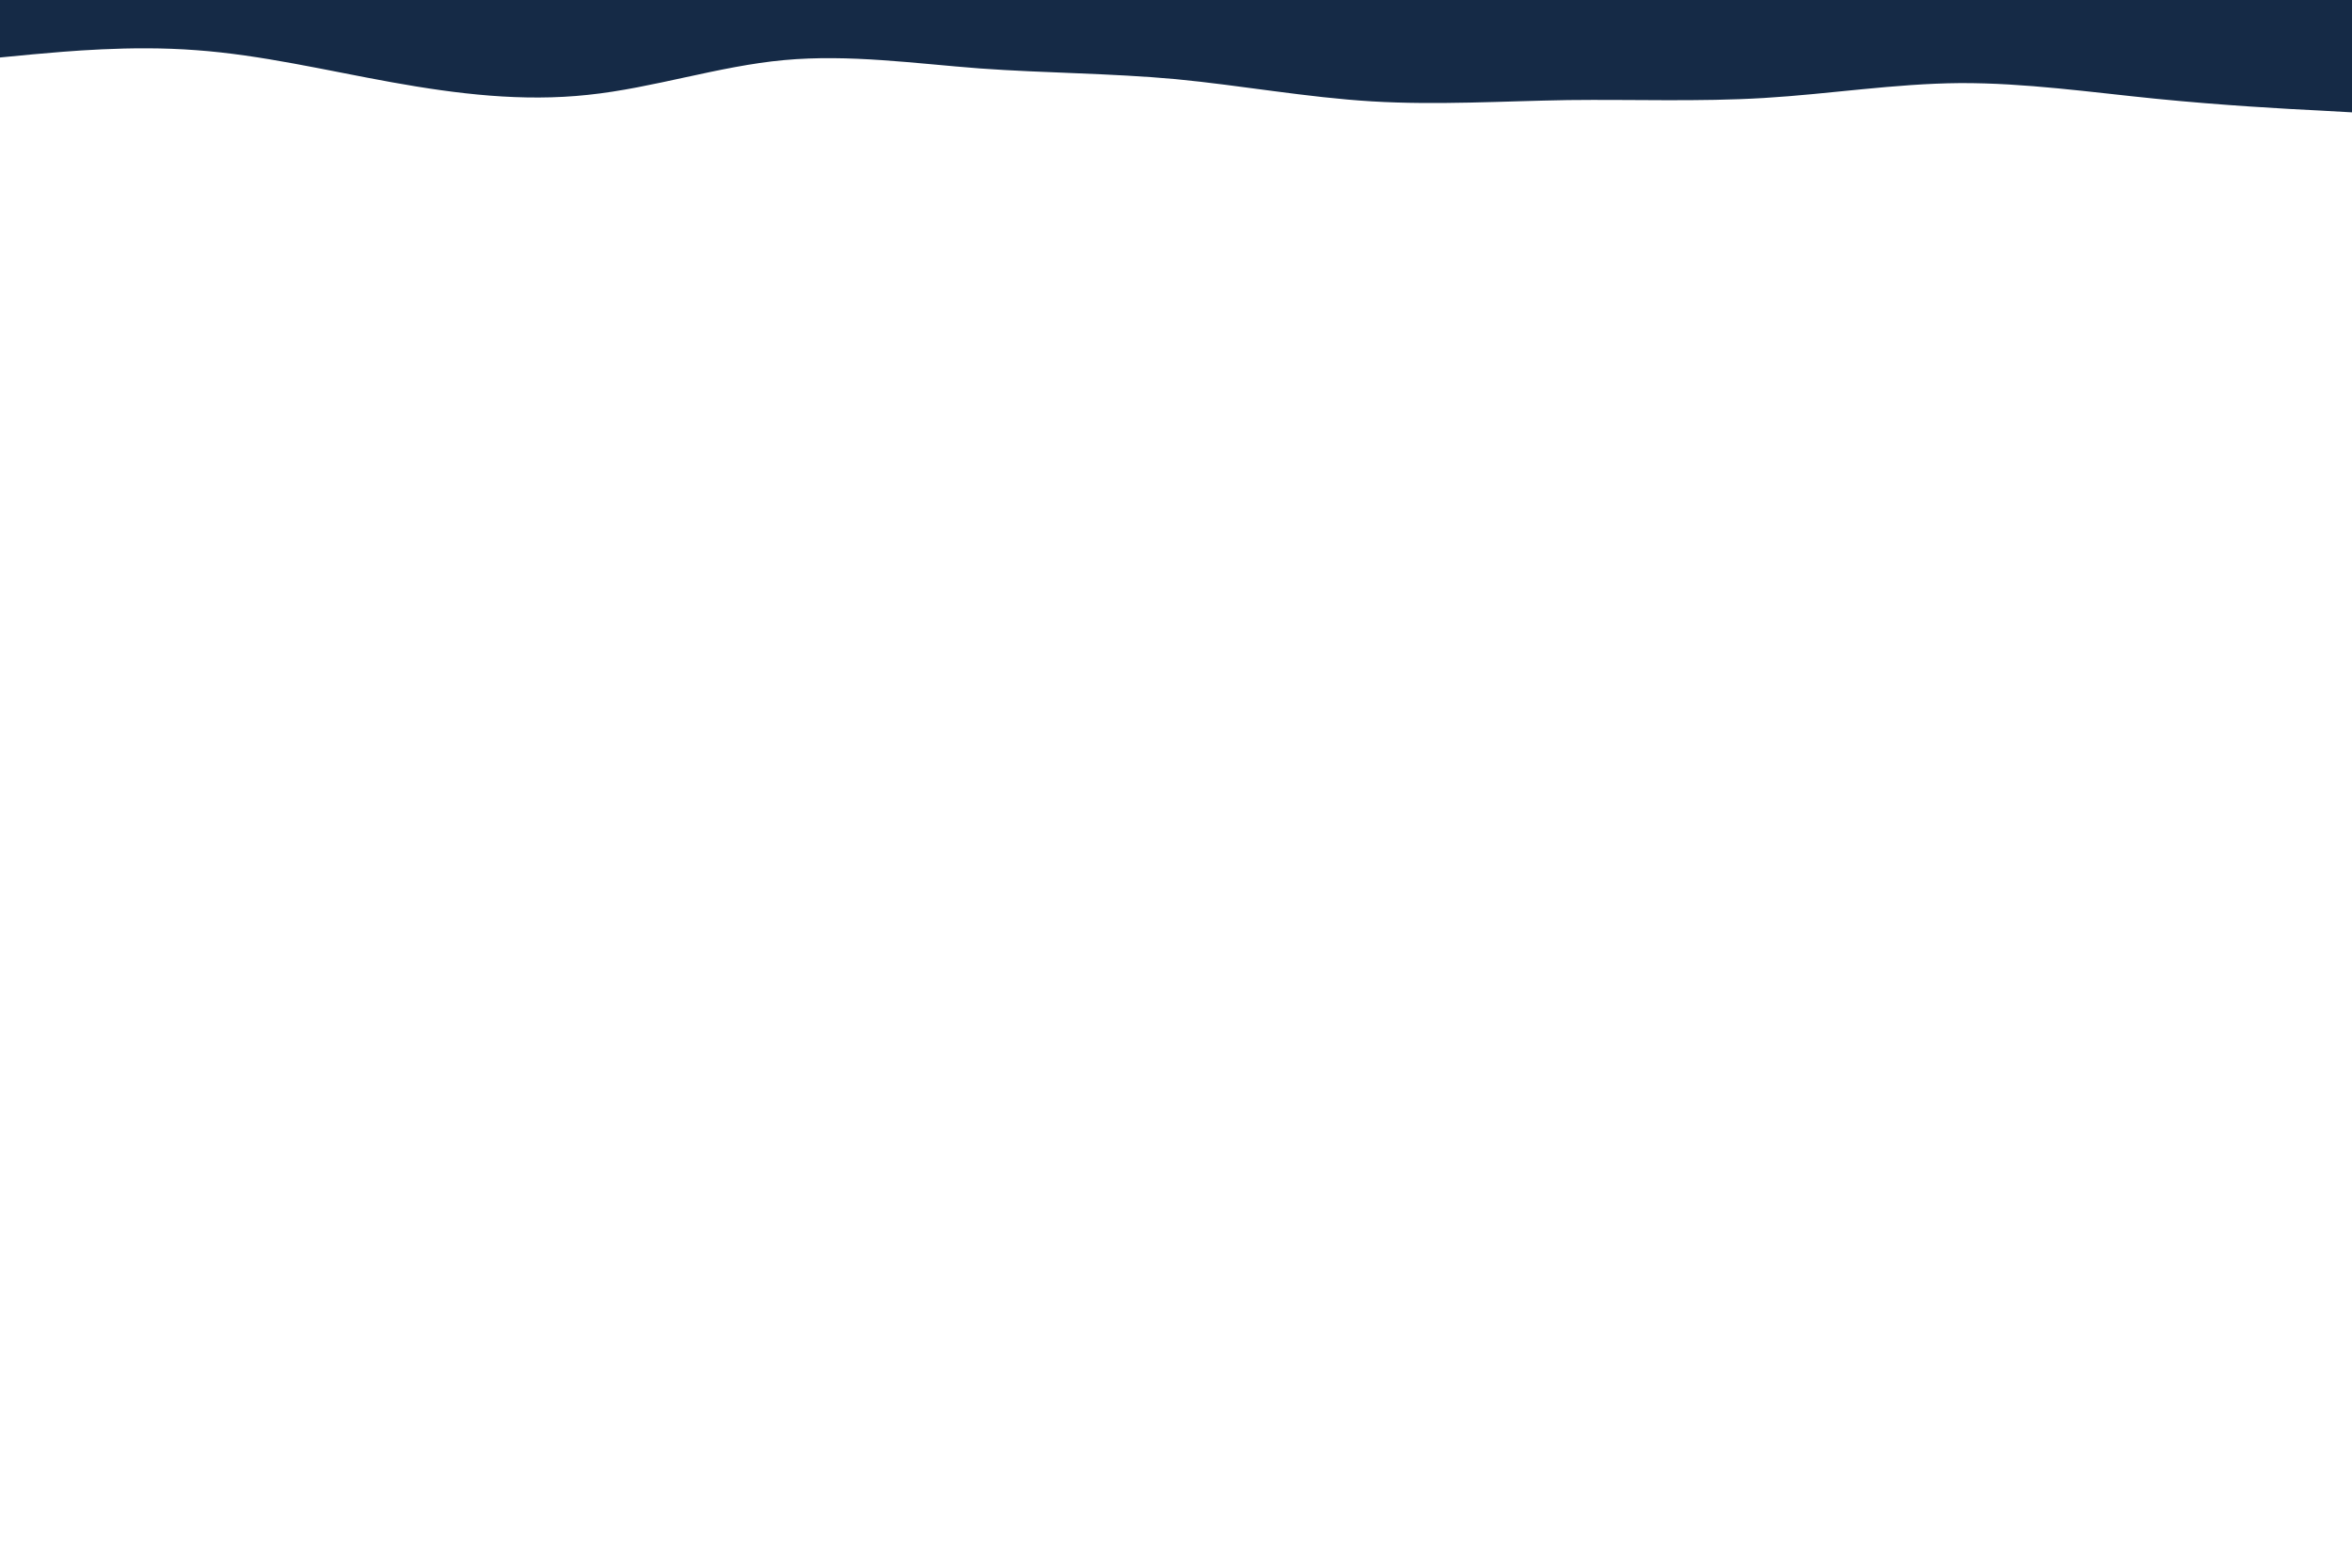 <svg id="visual" viewBox="0 0 900 600" width="900" height="600" xmlns="http://www.w3.org/2000/svg" xmlns:xlink="http://www.w3.org/1999/xlink" version="1.1"><path d="M0 22L12.5 20.8C25 19.7 50 17.3 75 19.2C100 21 125 27 150 31.5C175 36 200 39 225 36.3C250 33.7 275 25.3 300 23C325 20.7 350 24.3 375 26.2C400 28 425 28 450 30.3C475 32.7 500 37.3 525 38.8C550 40.3 575 38.7 600 38.3C625 38 650 39 675 37.5C700 36 725 32 750 31.8C775 31.7 800 35.3 825 37.8C850 40.3 875 41.7 887.5 42.3L900 43L900 0L887.5 0C875 0 850 0 825 0C800 0 775 0 750 0C725 0 700 0 675 0C650 0 625 0 600 0C575 0 550 0 525 0C500 0 475 0 450 0C425 0 400 0 375 0C350 0 325 0 300 0C275 0 250 0 225 0C200 0 175 0 150 0C125 0 100 0 75 0C50 0 25 0 12.5 0L0 0Z" fill="#152a46" stroke-linecap="round" stroke-linejoin="miter"></path></svg>